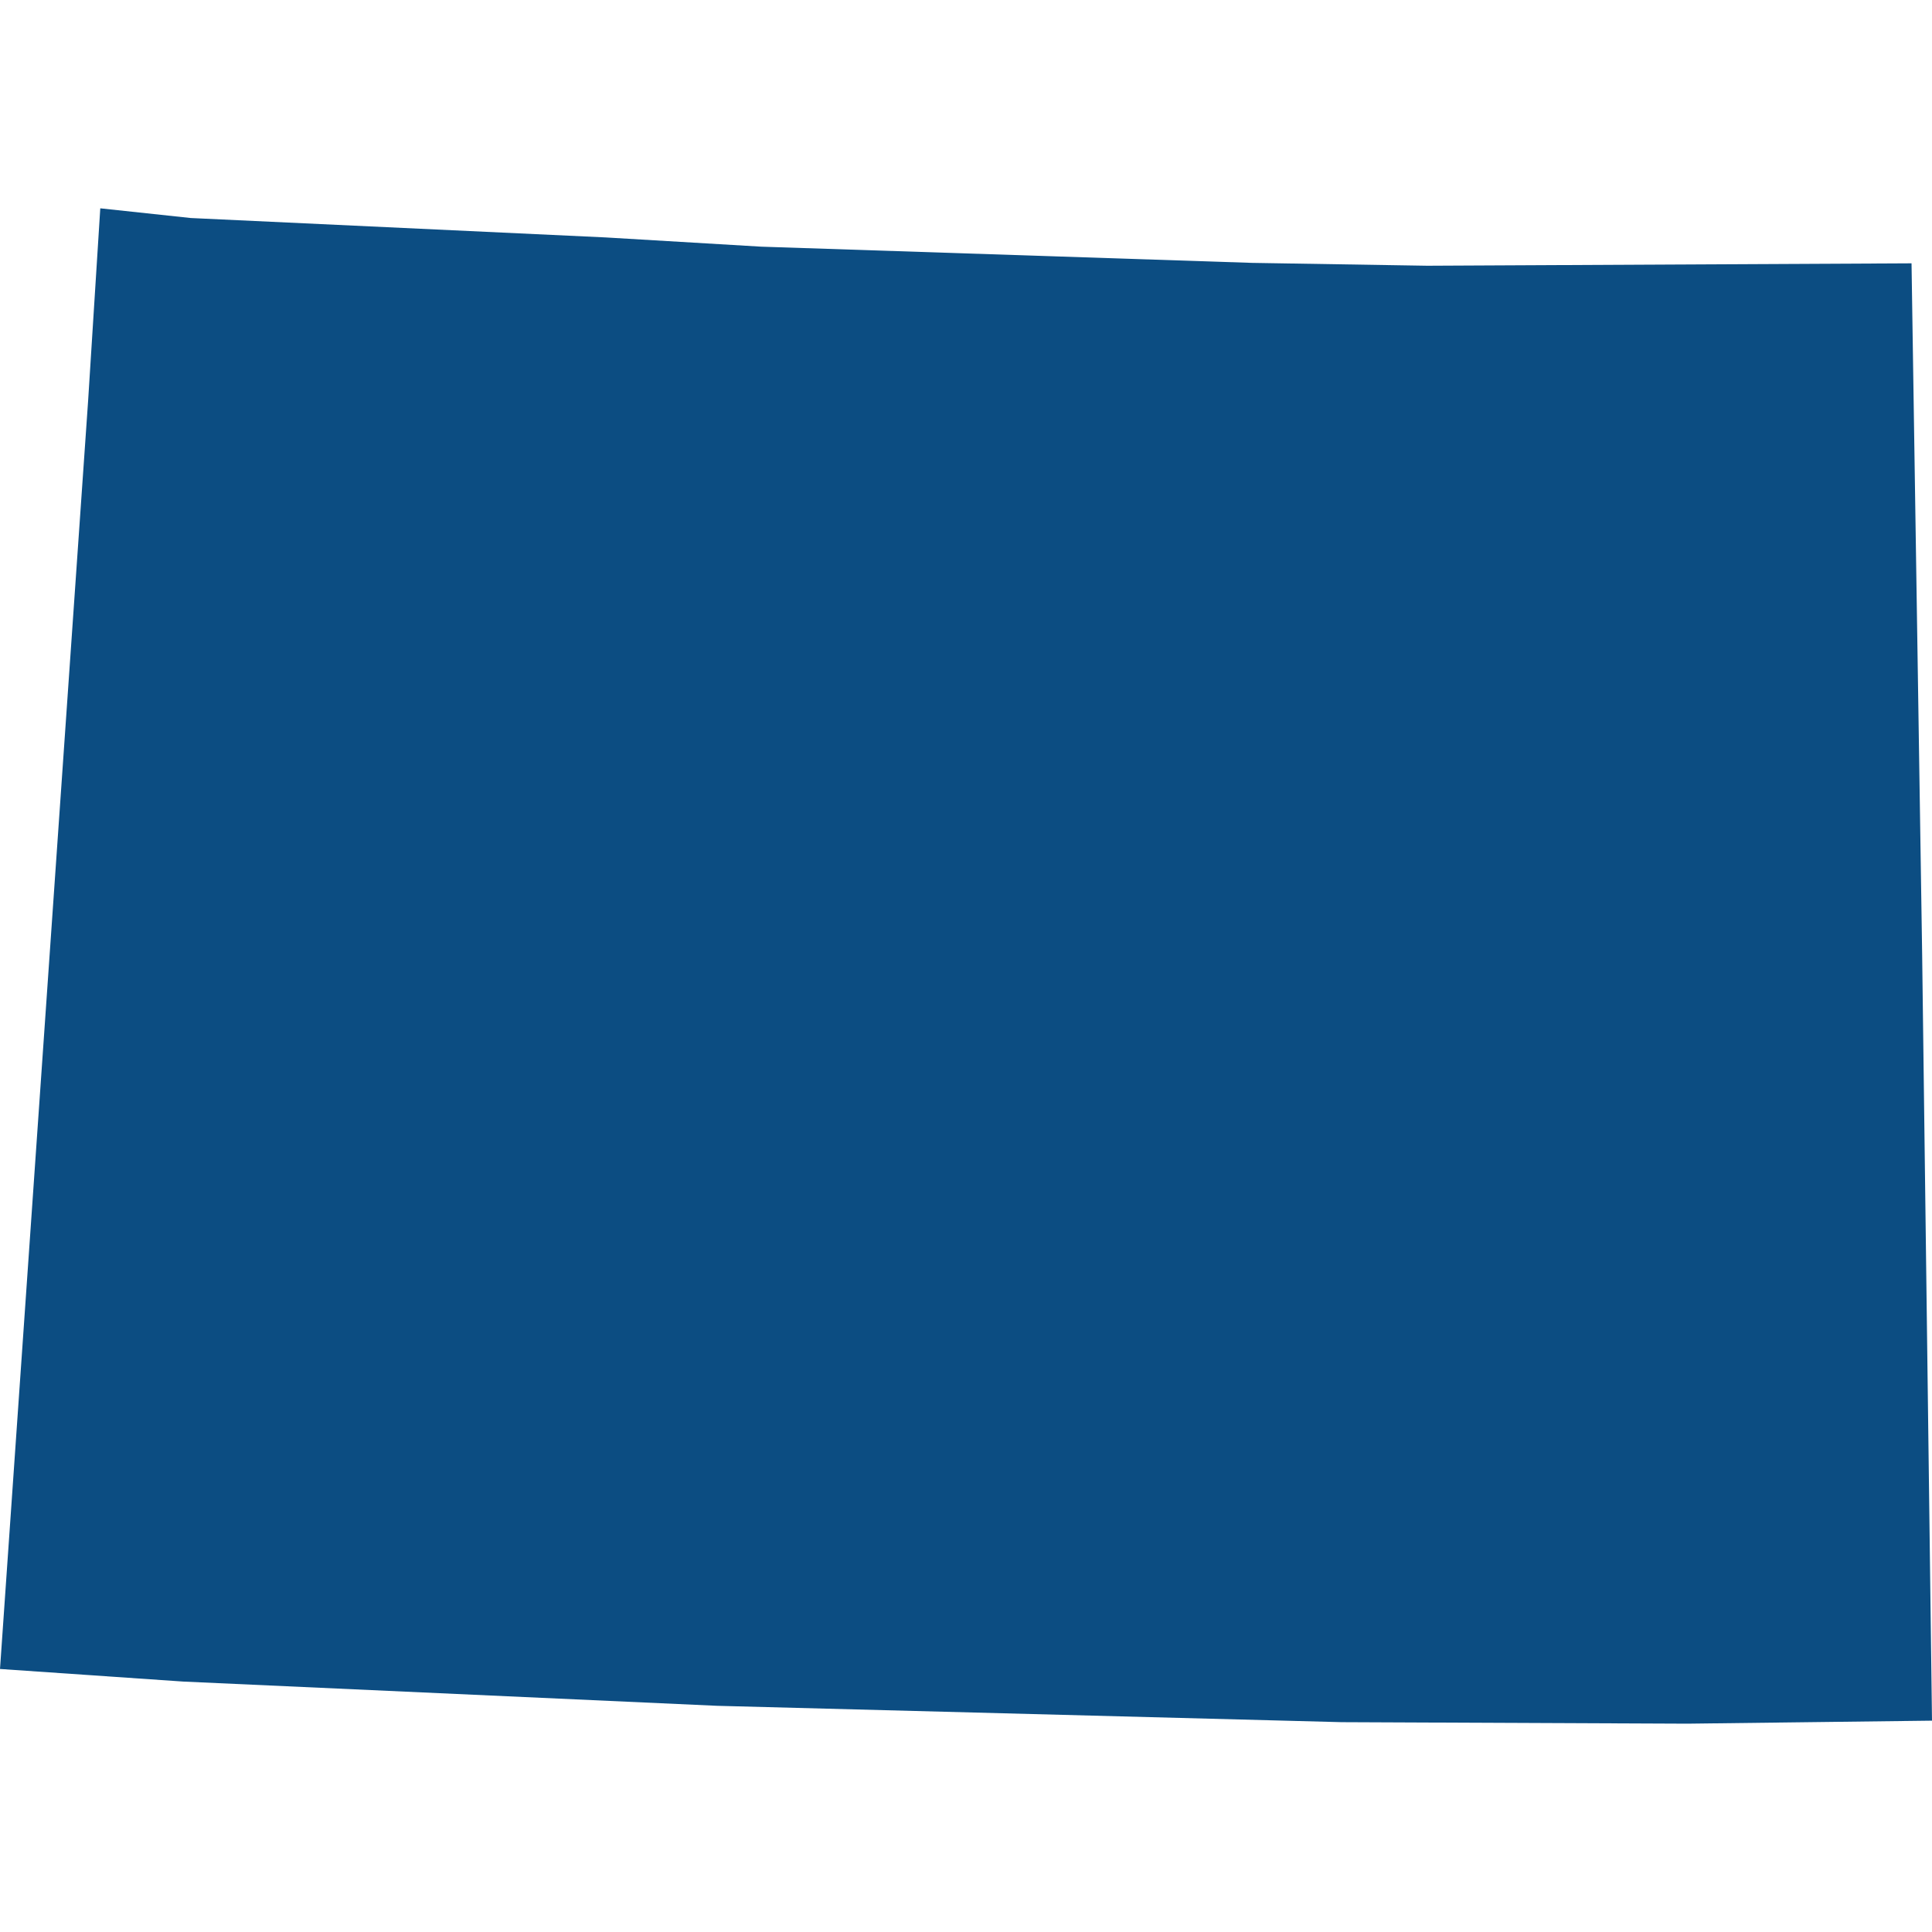 <svg xmlns="http://www.w3.org/2000/svg" width="100" height="100" version="1.1" viewBox="0 0 64 64"><path fill="#0C4D82" d="M20.06,7.865L25.212,8.171L41.47,8.708L47.282,8.803L63.322,8.723L63.674,31.626L64,56.999L55.903,57.099L44.446,57.049L23.753,56.507L6.068,55.704L3.552713678800501e-15,55.287L2.919,13.277L3.322,6.901L6.317,7.222Z"/></svg>
